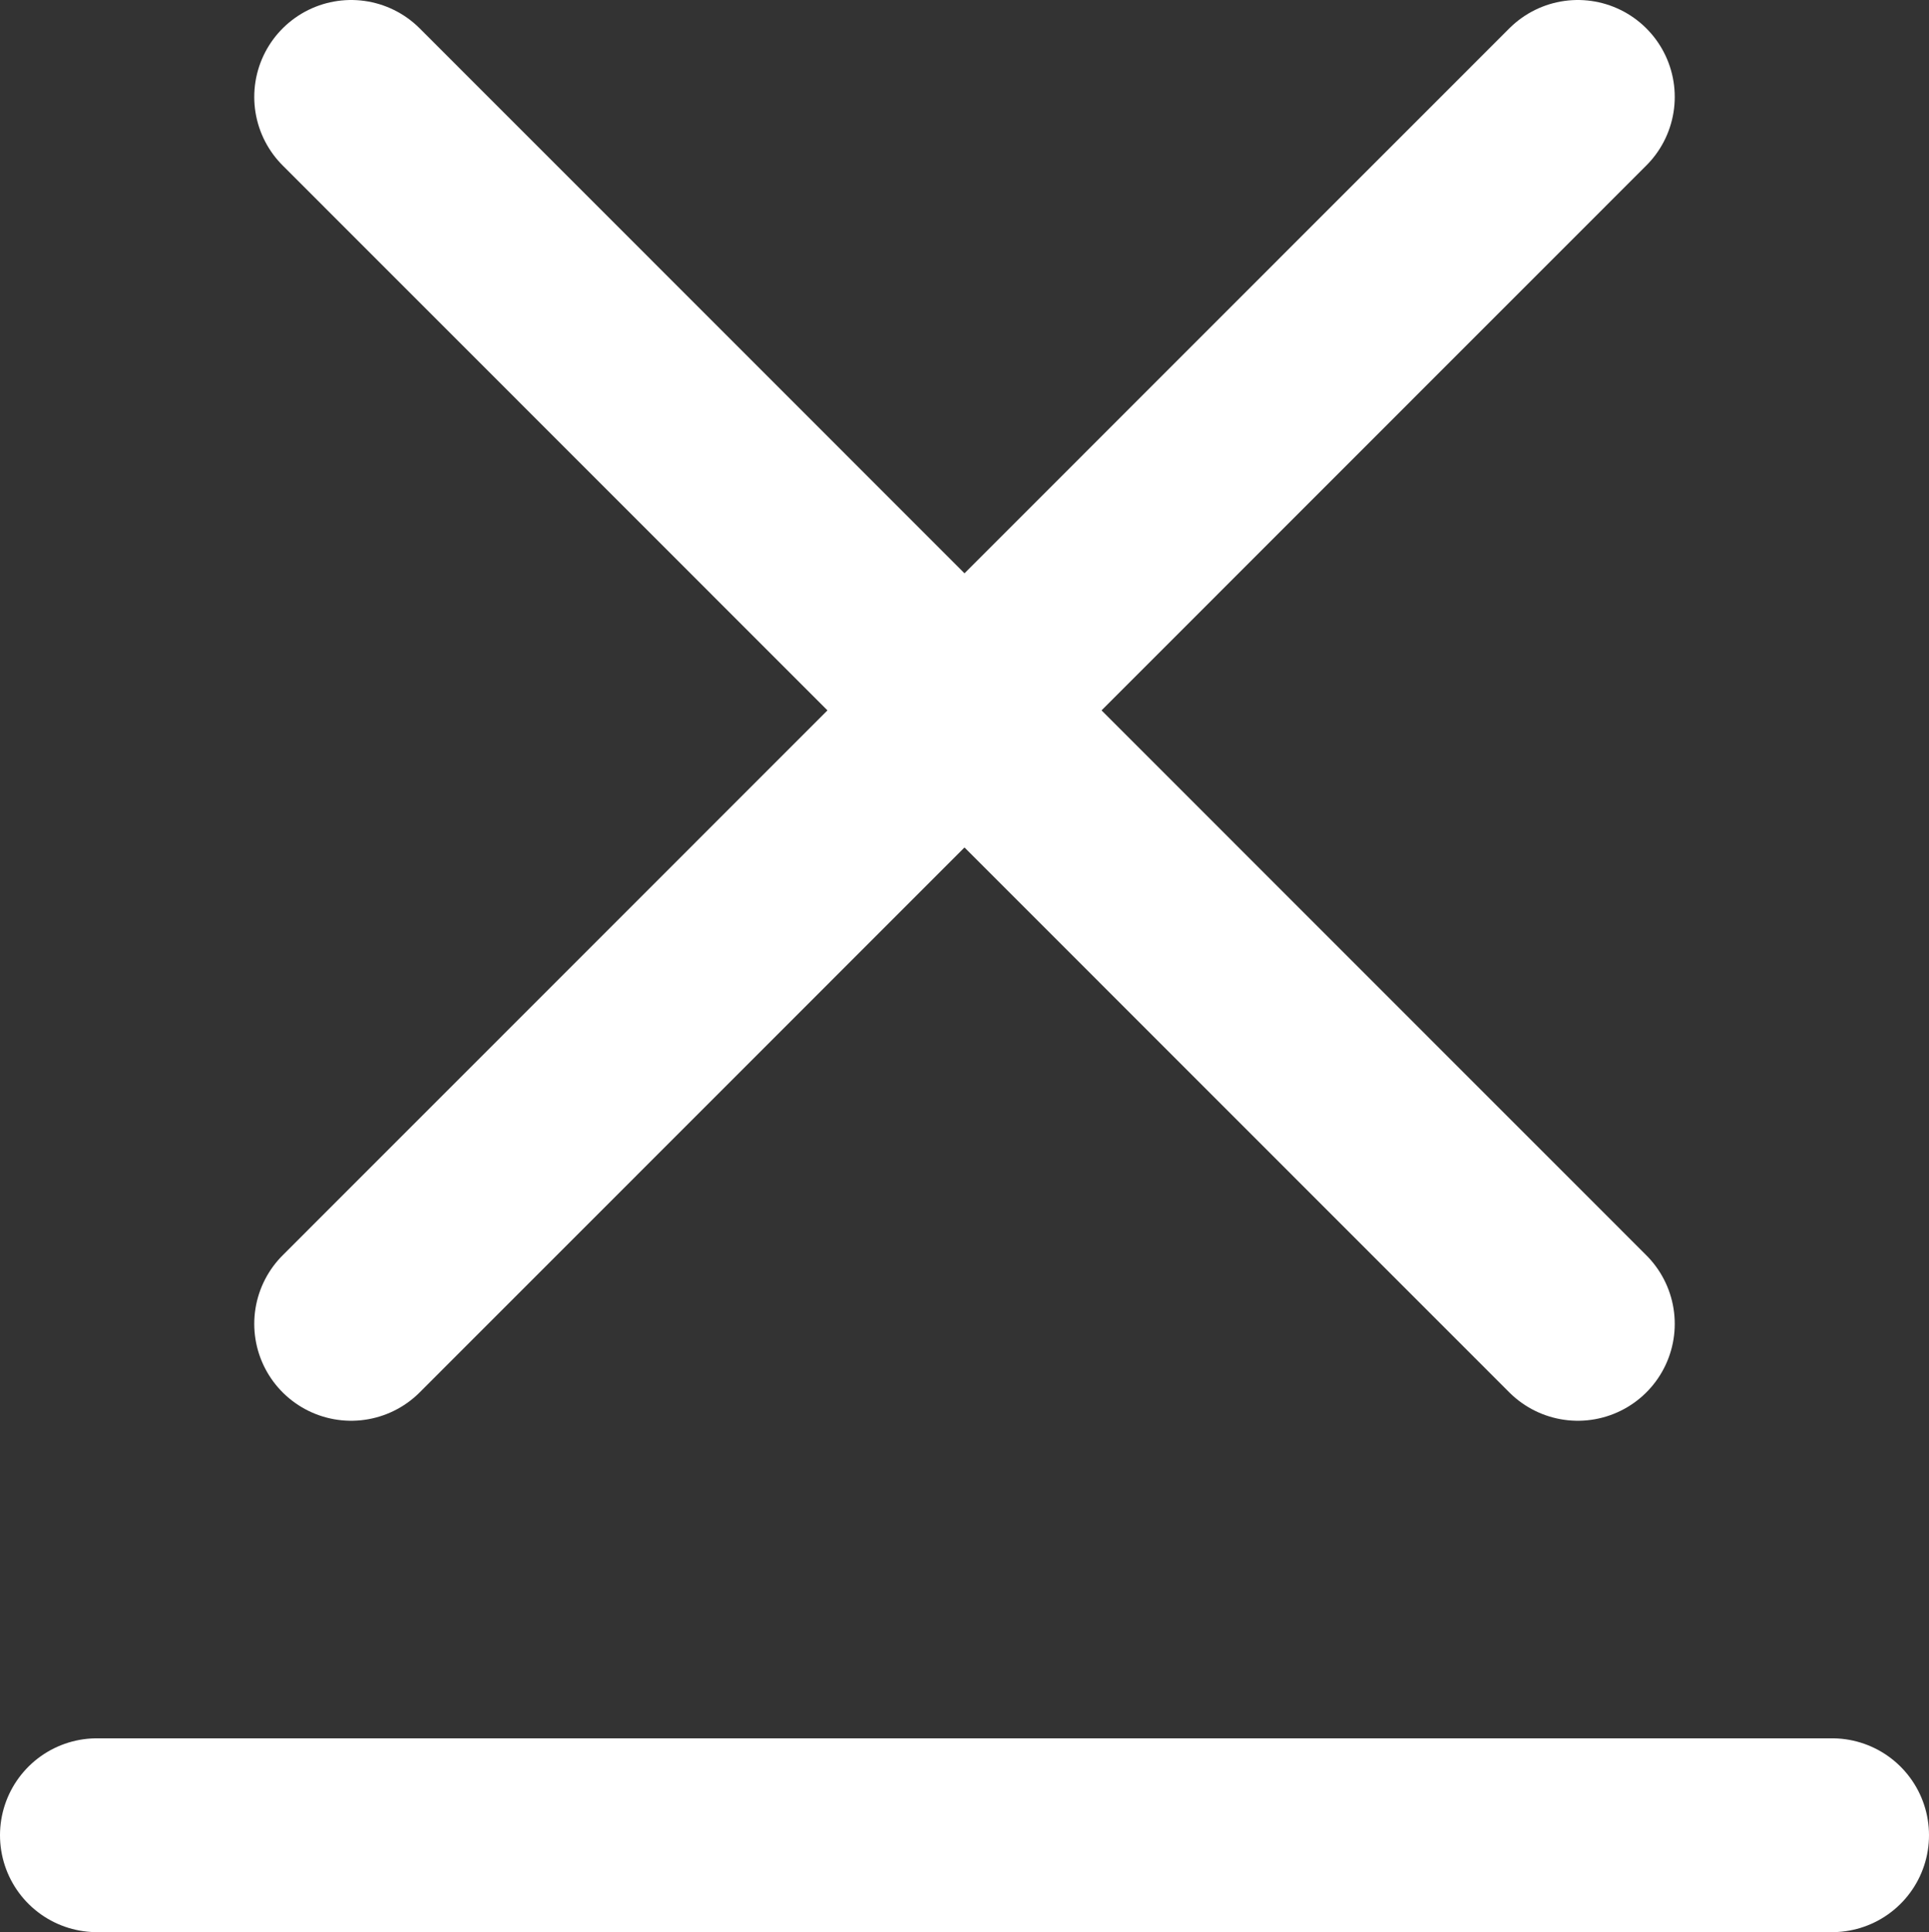 <svg xmlns="http://www.w3.org/2000/svg" viewBox="0 0 59.71 59.81"><rect x="0" y="0" width="59.71" height="59.81" fill="#333333" stroke="none"/><defs><style>.cls-1{fill:none;stroke:#fff;stroke-linecap:round;stroke-miterlimit:10;stroke-width:6px;}</style></defs><title>fixmenu-close</title><g id="圖層_2" data-name="圖層 2"><line class="cls-1" x1="48.84" y1="3" x2="10.87" y2="40.98"/><line class="cls-1" x1="48.84" y1="40.98" x2="10.87" y2="3"/><line class="cls-1" x1="56.71" y1="56.81" x2="3" y2="56.81"/></g></svg>